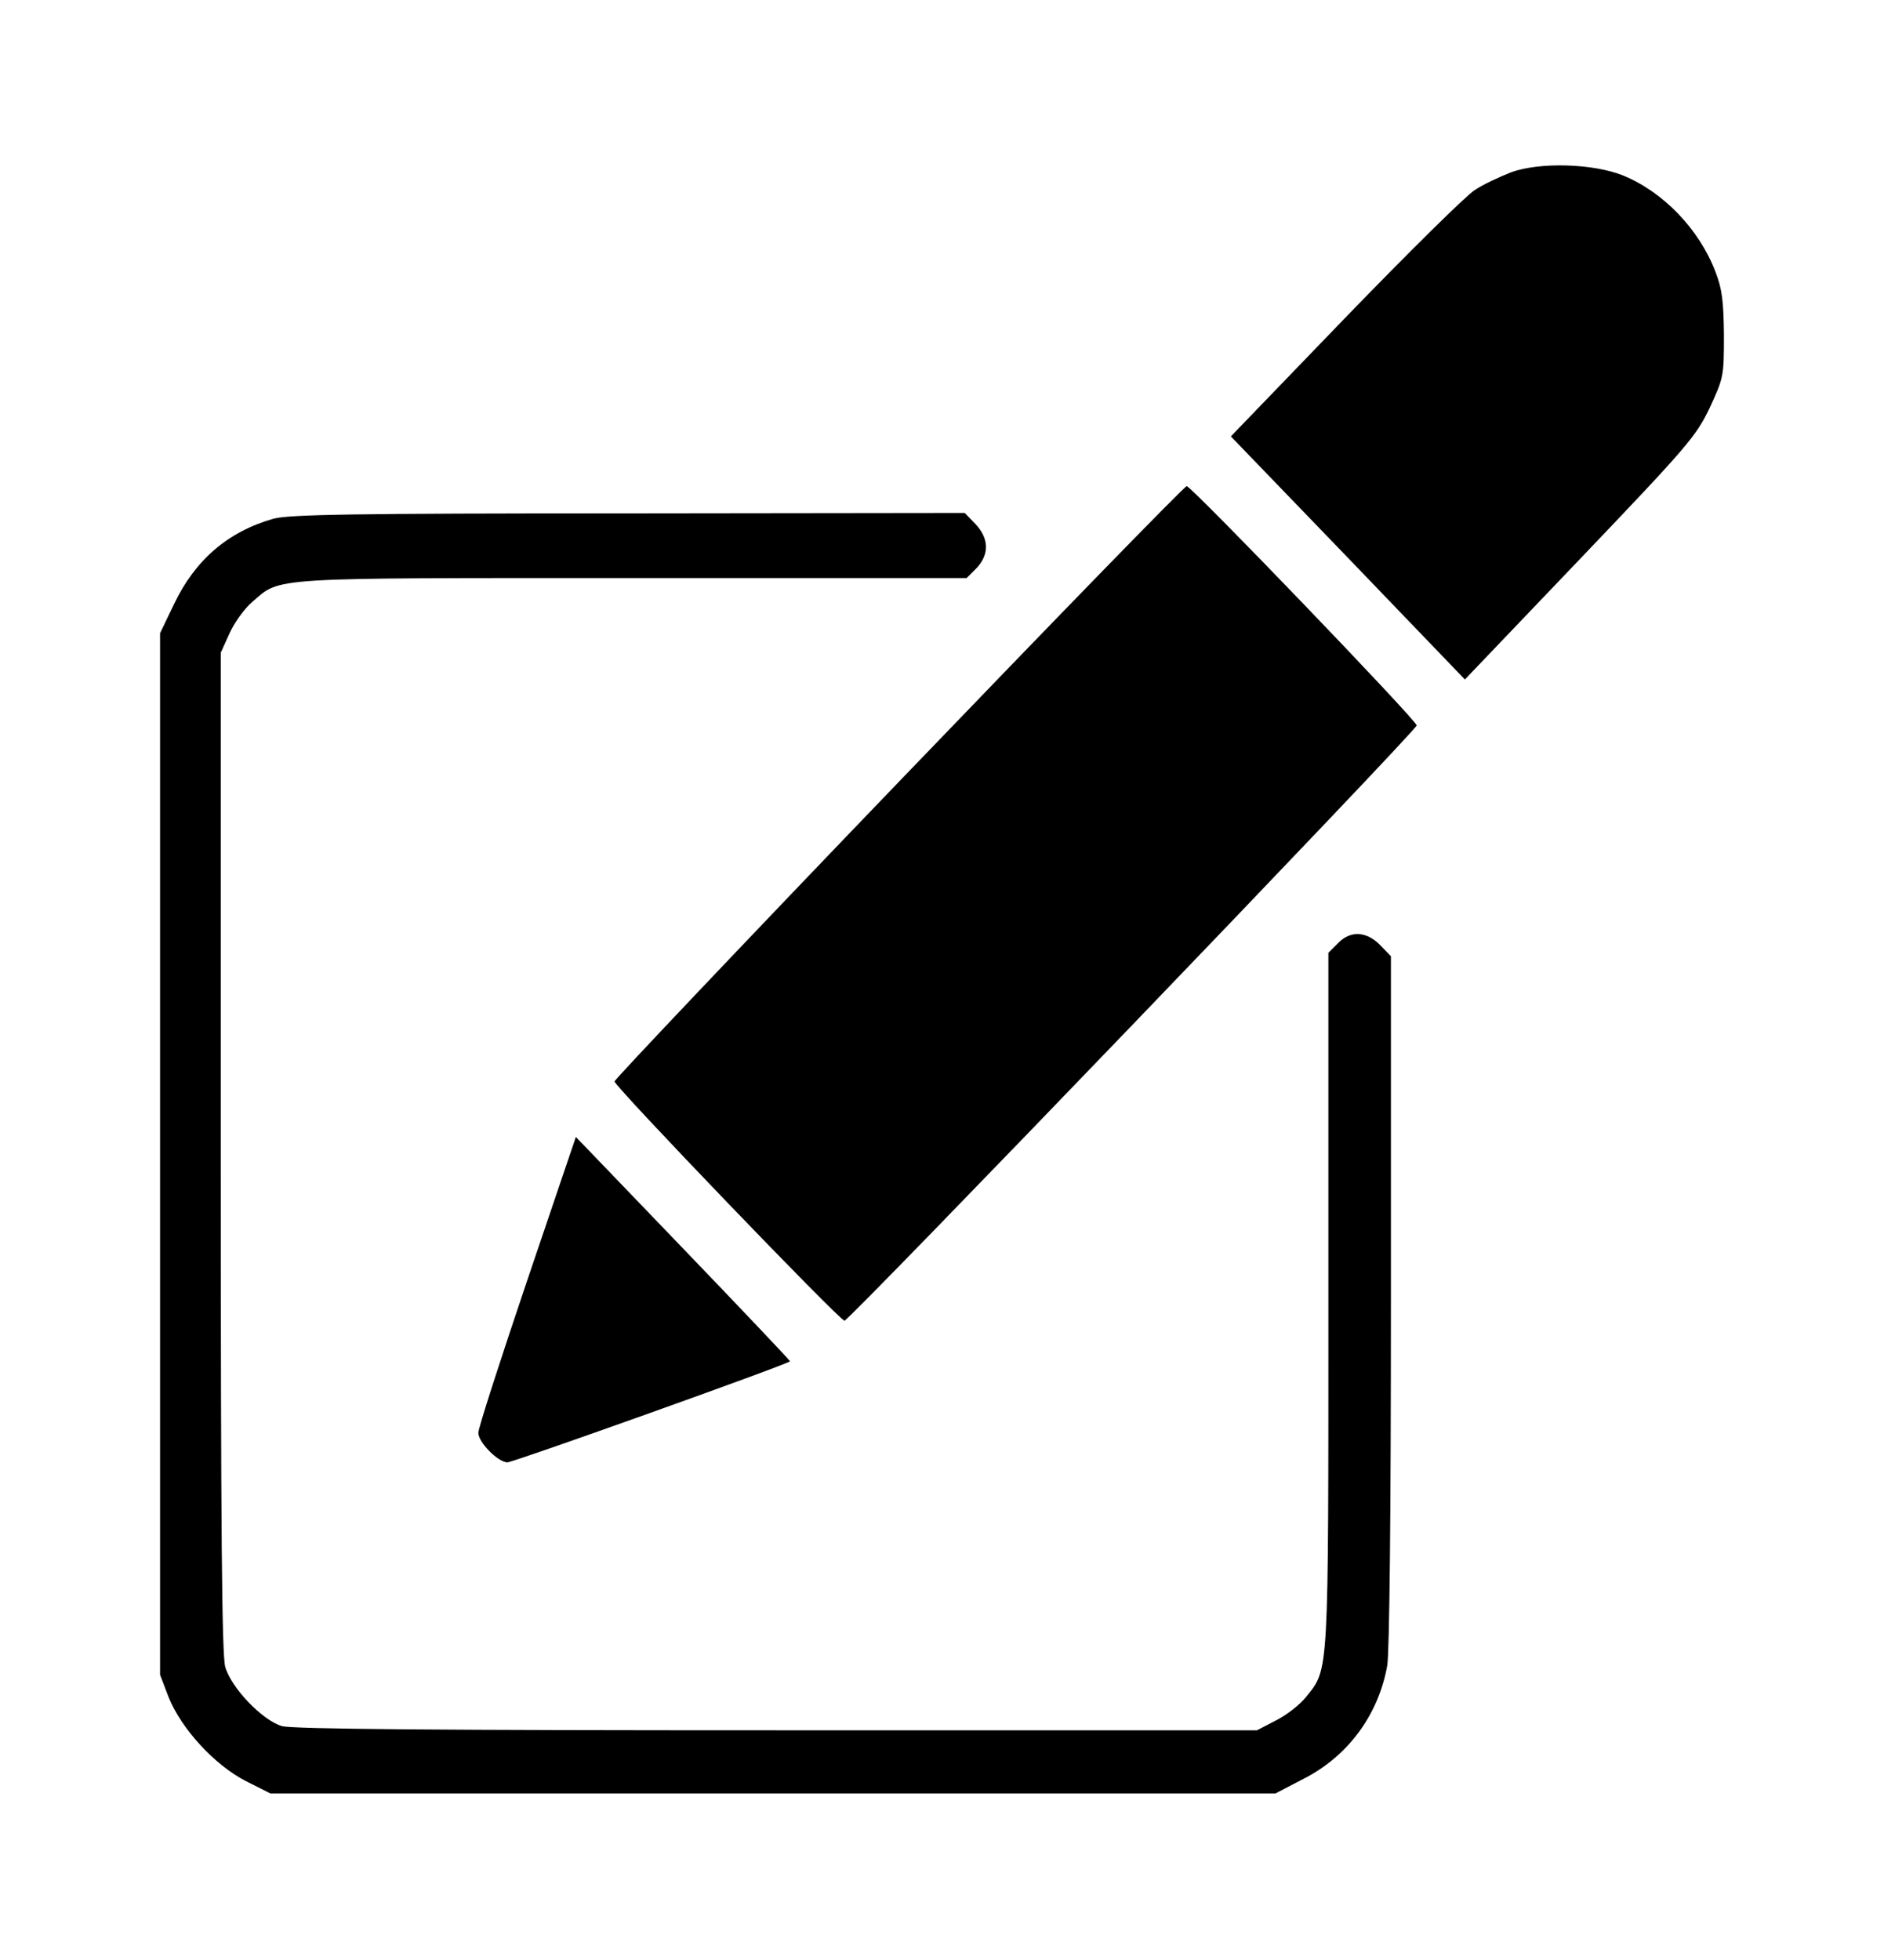               <svg
                class="edit-icon"
                viewBox="0 0 50 52"
                fill="none"
                xmlns="http://www.w3.org/2000/svg"
              >
                <path
                  d="M40.107 4.57C39.795 4.692 39.355 4.895 39.131 5.048C38.906 5.19 37.363 6.713 35.693 8.44L32.666 11.578L35.772 14.798L38.877 18.027L41.934 14.828C44.795 11.832 45.01 11.578 45.371 10.827C45.742 10.024 45.752 9.994 45.752 8.897C45.742 7.973 45.703 7.668 45.527 7.211C45.098 6.084 44.141 5.088 43.066 4.652C42.275 4.337 40.859 4.296 40.107 4.57Z"
                  fill="black"
                ></path>
                <path
                  d="M23.848 20.749C19.707 25.055 16.309 28.641 16.309 28.691C16.309 28.823 22.285 35.039 22.412 35.039C22.539 35.039 37.598 19.378 37.598 19.246C37.598 19.114 31.621 12.898 31.494 12.898C31.436 12.898 27.998 16.433 23.848 20.749Z"
                  fill="black"
                ></path>
                <path
                  d="M7.256 13.762C6.045 14.107 5.176 14.859 4.619 16.027L4.248 16.798V30.611V44.434L4.473 45.023C4.805 45.855 5.693 46.831 6.533 47.257L7.178 47.582H20.518H33.848L34.59 47.196C35.772 46.597 36.582 45.5 36.816 44.19C36.875 43.844 36.914 40.259 36.914 34.511V25.37L36.631 25.076C36.26 24.7 35.83 24.68 35.498 25.035L35.254 25.279V34.46C35.254 44.525 35.273 44.261 34.668 45.013C34.512 45.216 34.15 45.5 33.867 45.642L33.359 45.906H20.615C11.748 45.906 7.744 45.876 7.48 45.794C6.963 45.642 6.133 44.779 5.977 44.22C5.889 43.895 5.859 40.666 5.859 30.56V17.316L6.094 16.798C6.221 16.514 6.494 16.138 6.699 15.966C7.461 15.306 7.051 15.336 16.797 15.336H25.654L25.918 15.072C26.26 14.706 26.25 14.29 25.889 13.904L25.605 13.609L16.68 13.62C9.316 13.62 7.676 13.65 7.256 13.762Z"
                  fill="black"
                ></path>
                <path
                  d="M13.984 33.993C13.271 36.105 12.685 37.913 12.695 38.015C12.695 38.269 13.223 38.797 13.467 38.797C13.623 38.797 20.879 36.207 20.967 36.116C20.977 36.105 19.707 34.765 18.135 33.13L15.283 30.164L13.984 33.993Z"
                  fill="black"
                ></path>
              </svg>